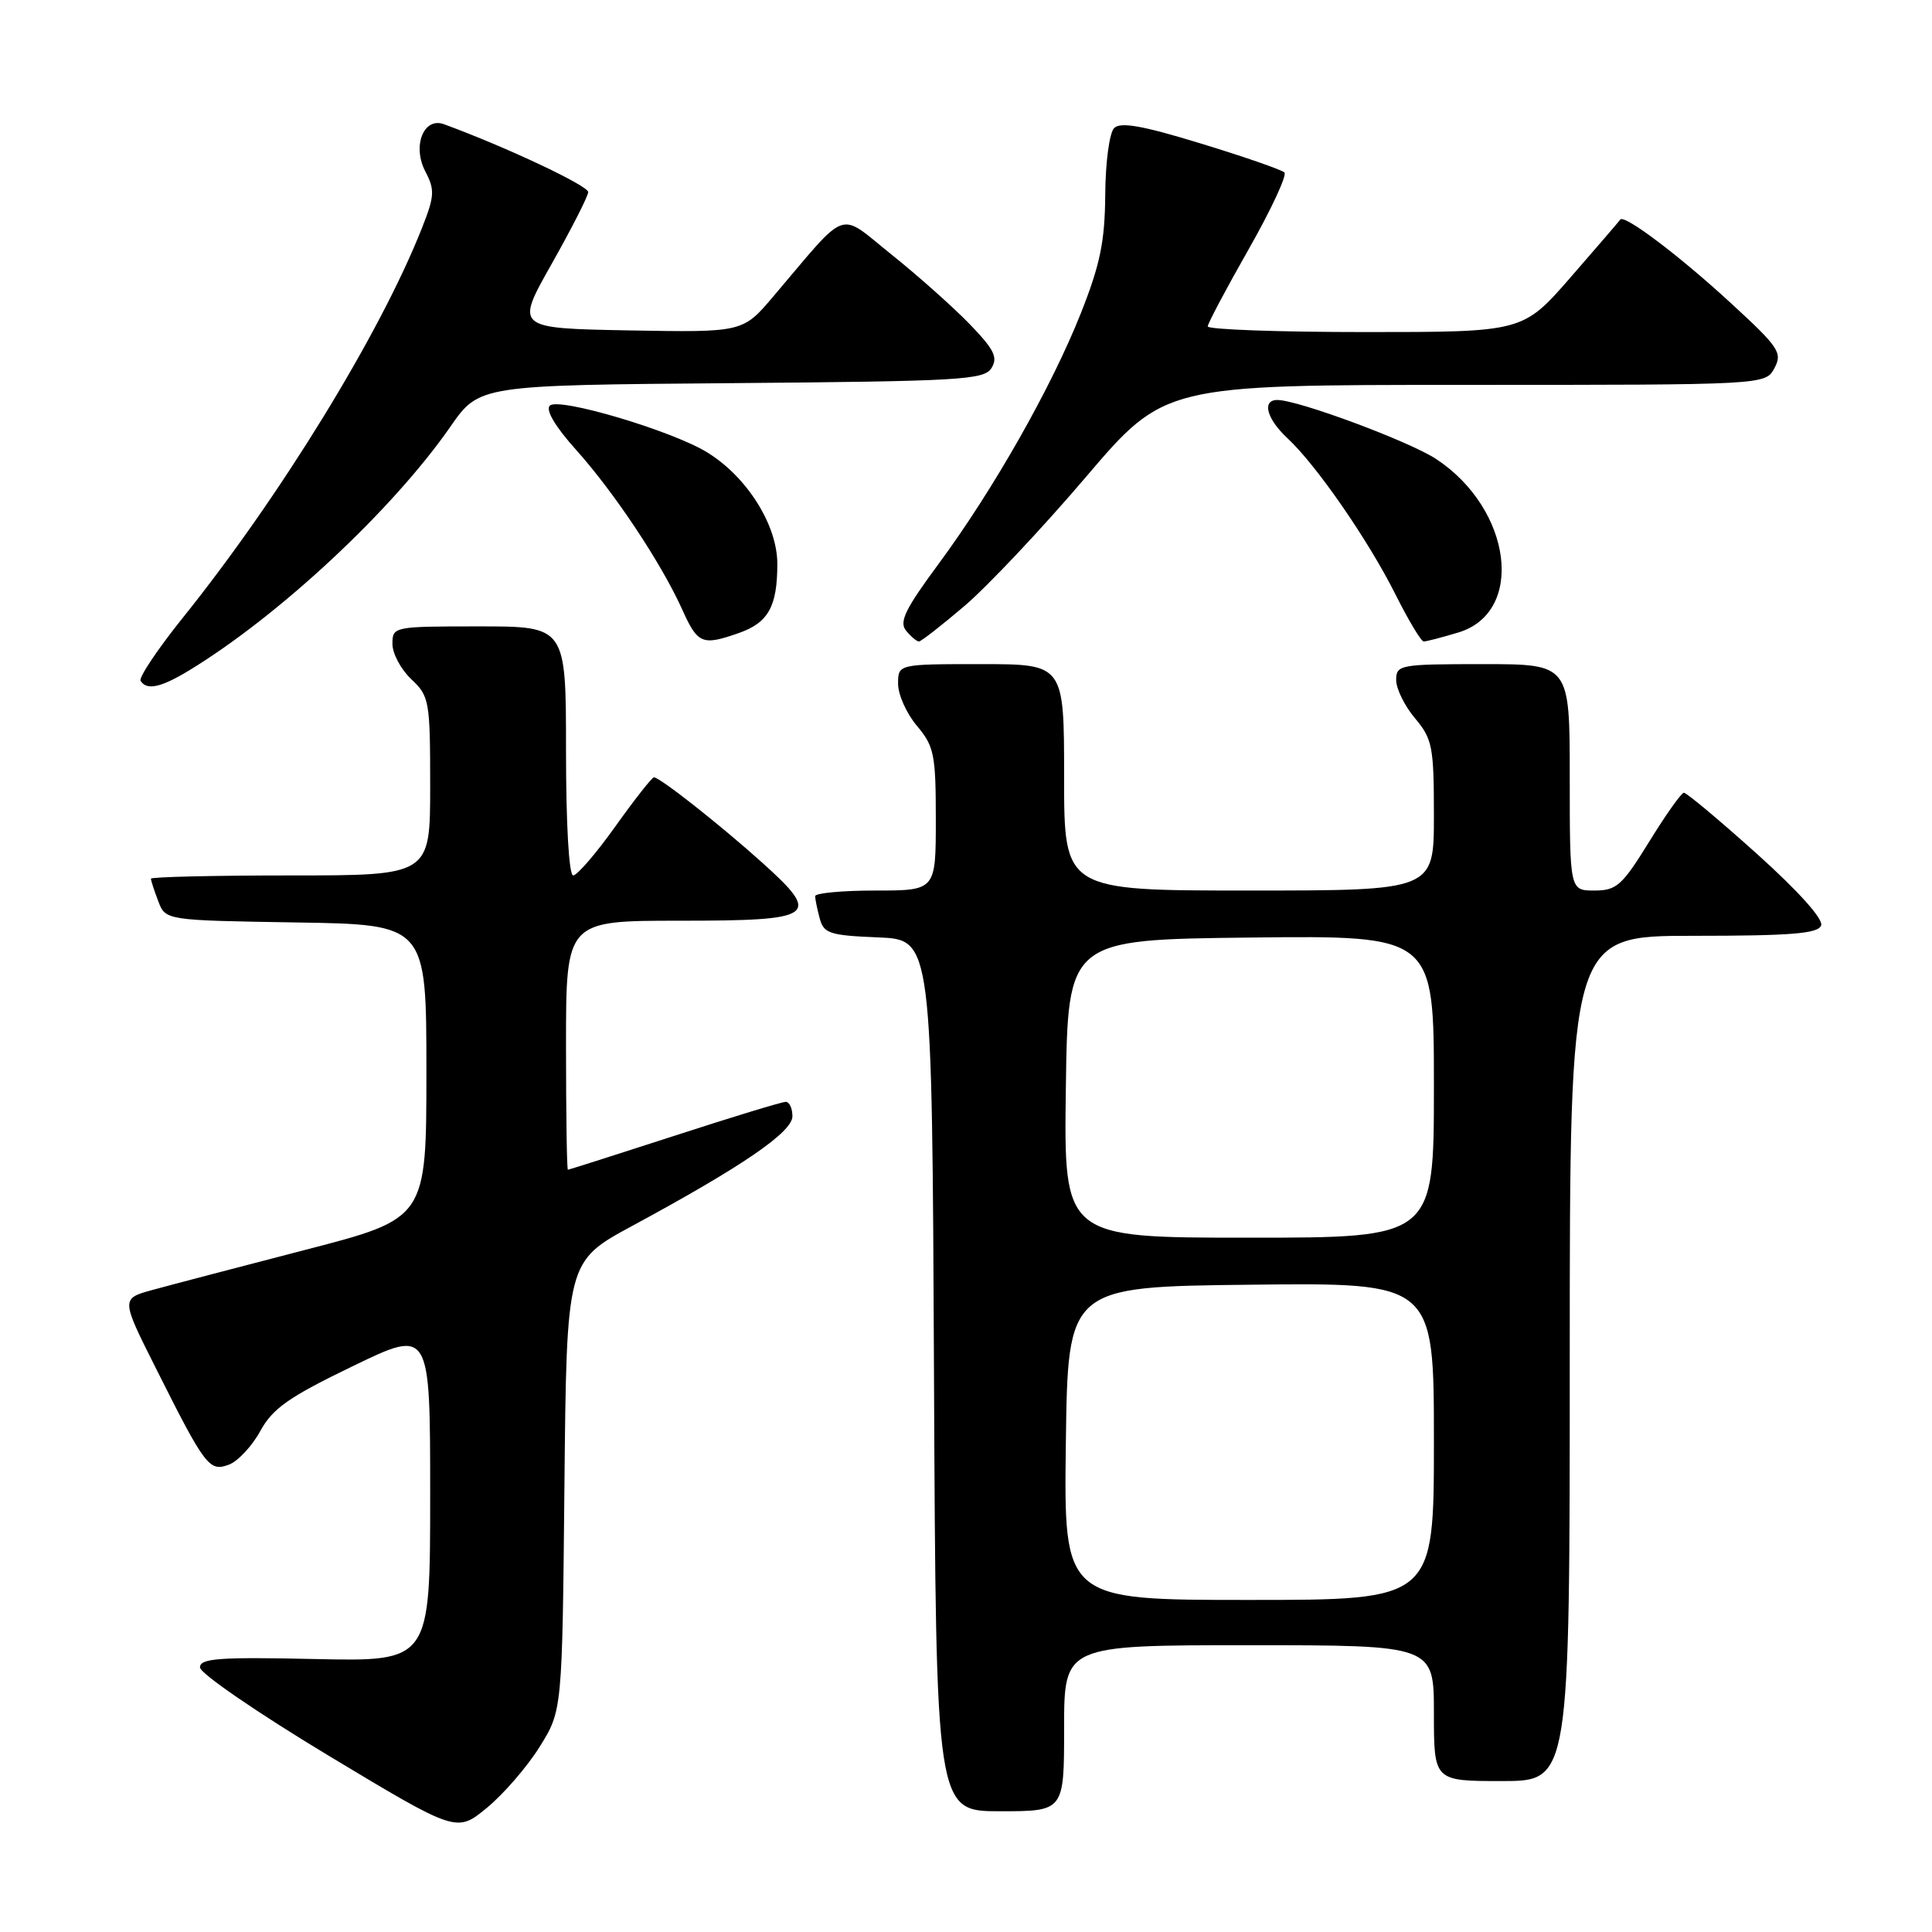 <?xml version="1.0" encoding="UTF-8" standalone="no"?>
<!DOCTYPE svg PUBLIC "-//W3C//DTD SVG 1.1//EN" "http://www.w3.org/Graphics/SVG/1.1/DTD/svg11.dtd" >
<svg xmlns="http://www.w3.org/2000/svg" xmlns:xlink="http://www.w3.org/1999/xlink" version="1.1" viewBox="0 0 256 256">
 <g >
 <path fill="currentColor"
d=" M 71.50 231.47 C 74.50 226.66 74.50 226.66 74.79 196.90 C 75.08 167.14 75.08 167.14 83.77 162.44 C 98.37 154.55 105.00 150.01 105.00 147.91 C 105.00 146.86 104.60 146.00 104.11 146.00 C 103.62 146.00 96.98 148.02 89.36 150.50 C 81.74 152.97 75.39 154.99 75.25 155.00 C 75.11 155.00 75.00 147.57 75.00 138.50 C 75.00 122.00 75.00 122.00 90.03 122.00 C 108.11 122.00 108.92 121.43 100.98 114.29 C 95.42 109.29 87.43 103.00 86.65 103.00 C 86.39 103.00 84.09 105.93 81.54 109.50 C 78.99 113.08 76.47 116.00 75.95 116.00 C 75.39 116.00 75.00 109.25 75.00 99.50 C 75.00 83.00 75.00 83.00 63.50 83.00 C 52.13 83.00 52.00 83.03 52.00 85.33 C 52.00 86.60 53.13 88.71 54.50 90.00 C 56.89 92.25 57.00 92.85 57.00 104.17 C 57.00 116.00 57.00 116.00 38.50 116.00 C 28.32 116.00 20.00 116.20 20.00 116.43 C 20.00 116.67 20.43 118.01 20.97 119.41 C 21.93 121.95 21.93 121.95 39.22 122.23 C 56.50 122.50 56.50 122.50 56.50 141.98 C 56.50 161.46 56.50 161.46 40.50 165.60 C 31.70 167.88 22.59 170.27 20.26 170.91 C 16.02 172.07 16.02 172.07 20.63 181.25 C 27.19 194.33 27.73 195.04 30.32 194.08 C 31.51 193.64 33.39 191.63 34.49 189.62 C 36.15 186.60 38.27 185.12 46.75 181.02 C 57.00 176.06 57.00 176.06 57.00 198.11 C 57.00 220.16 57.00 220.16 41.75 219.83 C 29.00 219.55 26.50 219.74 26.50 220.94 C 26.50 221.73 34.13 226.96 43.50 232.61 C 60.50 242.84 60.50 242.84 64.50 239.56 C 66.70 237.75 69.85 234.12 71.50 231.47 Z  M 141.00 229.00 C 141.00 218.00 141.00 218.00 165.50 218.00 C 190.00 218.00 190.00 218.00 190.00 227.00 C 190.00 236.00 190.00 236.00 199.00 236.00 C 208.00 236.00 208.00 236.00 208.00 180.00 C 208.00 124.00 208.00 124.00 224.39 124.00 C 237.34 124.00 240.90 123.71 241.31 122.63 C 241.63 121.80 238.32 118.10 232.79 113.13 C 227.81 108.66 223.46 105.02 223.12 105.04 C 222.78 105.06 220.71 107.98 218.52 111.54 C 214.93 117.35 214.20 118.00 211.27 118.00 C 208.00 118.00 208.00 118.00 208.00 103.00 C 208.00 88.00 208.00 88.00 196.50 88.00 C 185.47 88.00 185.00 88.09 185.00 90.11 C 185.00 91.26 186.12 93.55 187.50 95.18 C 189.80 97.91 190.00 98.95 190.00 108.08 C 190.00 118.00 190.00 118.00 165.50 118.00 C 141.00 118.00 141.00 118.00 141.00 103.00 C 141.00 88.00 141.00 88.00 130.00 88.00 C 119.00 88.00 119.00 88.00 119.00 90.61 C 119.00 92.04 120.12 94.55 121.50 96.18 C 123.78 98.89 124.00 99.98 124.00 108.58 C 124.00 118.00 124.00 118.00 116.00 118.00 C 111.60 118.00 108.01 118.34 108.01 118.75 C 108.02 119.16 108.29 120.49 108.62 121.71 C 109.15 123.69 109.95 123.95 116.36 124.21 C 123.50 124.50 123.50 124.50 123.76 182.25 C 124.02 240.00 124.02 240.00 132.51 240.00 C 141.00 240.00 141.00 240.00 141.00 229.00 Z  M 25.00 88.87 C 36.92 81.64 51.99 67.60 59.67 56.55 C 63.50 51.04 63.50 51.04 96.89 50.77 C 127.24 50.52 130.38 50.34 131.37 48.78 C 132.26 47.36 131.74 46.31 128.48 42.94 C 126.29 40.68 121.63 36.53 118.12 33.72 C 110.92 27.96 112.58 27.38 102.46 39.29 C 98.42 44.05 98.42 44.05 83.35 43.78 C 68.28 43.50 68.28 43.50 73.08 35.00 C 75.72 30.32 77.91 26.03 77.94 25.46 C 77.99 24.62 67.04 19.47 58.83 16.46 C 56.13 15.47 54.60 19.36 56.36 22.72 C 57.63 25.15 57.59 25.98 55.92 30.19 C 50.42 44.15 37.13 65.81 24.14 81.96 C 20.85 86.07 18.37 89.78 18.63 90.21 C 19.43 91.51 21.30 91.11 25.00 88.87 Z  M 97.87 83.89 C 101.80 82.52 103.00 80.38 103.00 74.72 C 103.00 69.58 99.00 63.20 93.72 59.95 C 89.08 57.08 74.00 52.60 72.85 53.75 C 72.27 54.33 73.58 56.54 76.32 59.59 C 81.39 65.24 87.64 74.64 90.40 80.77 C 92.45 85.33 93.04 85.58 97.87 83.89 Z  M 127.85 80.25 C 130.90 77.64 138.11 69.99 143.85 63.25 C 154.29 51.00 154.29 51.00 194.11 51.00 C 233.93 51.00 233.93 51.00 235.12 48.78 C 236.21 46.75 235.73 46.03 229.40 40.21 C 222.53 33.88 215.20 28.35 214.69 29.10 C 214.54 29.32 211.58 32.76 208.11 36.75 C 201.79 44.00 201.79 44.00 180.90 44.00 C 169.40 44.00 160.01 43.66 160.03 43.25 C 160.05 42.84 162.49 38.23 165.47 33.00 C 168.44 27.77 170.56 23.21 170.19 22.85 C 169.81 22.49 164.83 20.76 159.13 19.02 C 151.41 16.65 148.47 16.13 147.63 16.97 C 147.00 17.61 146.48 21.49 146.45 25.80 C 146.40 32.02 145.78 35.04 143.22 41.50 C 139.32 51.34 131.58 64.97 124.33 74.77 C 119.94 80.71 119.11 82.42 120.06 83.57 C 120.71 84.36 121.48 85.00 121.76 85.00 C 122.05 85.00 124.79 82.86 127.85 80.25 Z  M 193.23 83.81 C 202.11 81.15 200.37 67.47 190.31 60.83 C 186.74 58.48 172.01 53.00 169.25 53.00 C 167.17 53.00 167.84 55.51 170.61 58.08 C 174.42 61.62 181.30 71.57 184.90 78.75 C 186.62 82.19 188.31 85.00 188.65 85.00 C 188.99 85.00 191.05 84.47 193.23 83.81 Z  M 141.23 191.25 C 141.50 170.50 141.50 170.50 165.75 170.23 C 190.00 169.96 190.00 169.96 190.00 190.98 C 190.00 212.00 190.00 212.00 165.48 212.00 C 140.96 212.00 140.96 212.00 141.23 191.25 Z  M 141.23 144.25 C 141.50 124.50 141.50 124.50 165.75 124.23 C 190.00 123.96 190.00 123.96 190.00 143.98 C 190.00 164.00 190.00 164.00 165.48 164.00 C 140.96 164.00 140.96 164.00 141.23 144.25 Z "/>
</g>
</svg>